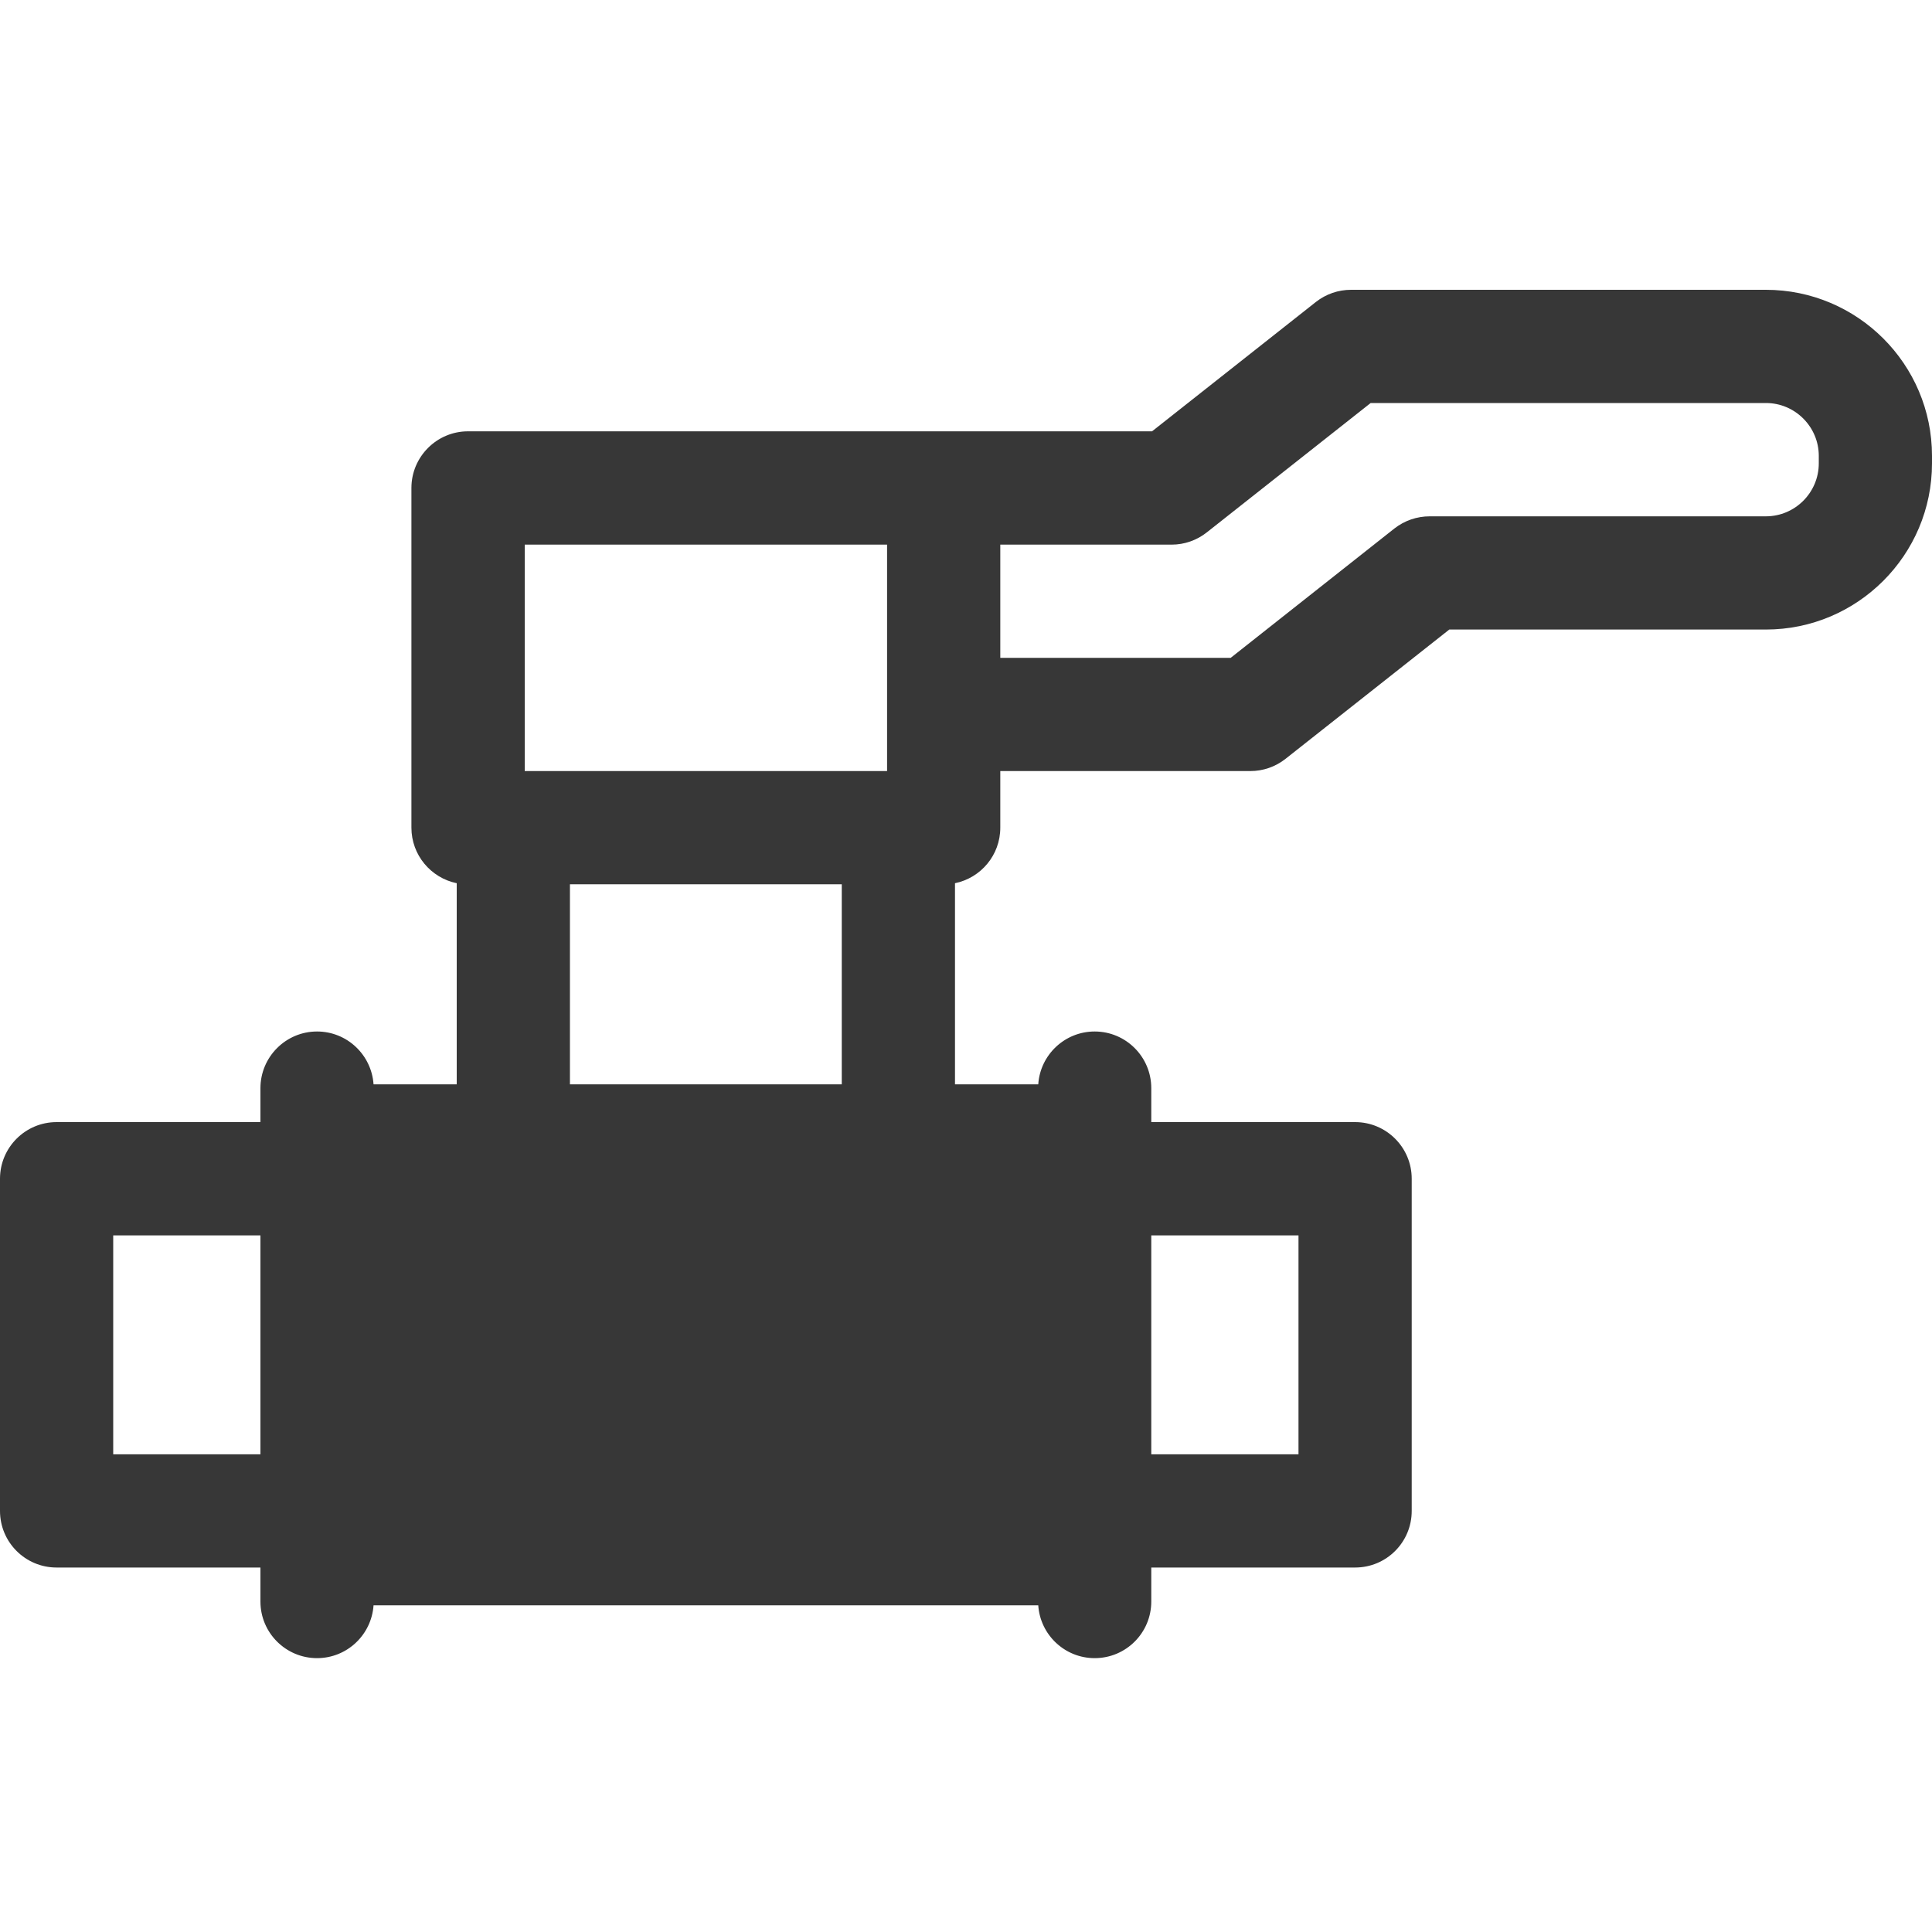 <?xml version="1.0" encoding="UTF-8"?>
<svg width="20px" height="20px" viewBox="0 0 20 20" version="1.1" xmlns="http://www.w3.org/2000/svg" xmlns:xlink="http://www.w3.org/1999/xlink">
    <title>Valve</title>
    <g id="Valve" stroke="none" stroke-width="1" fill="none" fill-rule="evenodd">
        <path d="M18.28,3 L13.986,3 C13.854,3 13.726,3.044 13.622,3.126 L11.926,4.465 L4.845,4.465 C4.522,4.465 4.259,4.728 4.259,5.051 L4.259,8.568 C4.259,8.852 4.461,9.088 4.728,9.143 L4.728,11.225 L3.867,11.225 C3.846,10.92 3.593,10.678 3.282,10.678 C2.959,10.678 2.696,10.941 2.696,11.265 L2.696,11.616 L0.586,11.616 C0.262,11.616 0,11.879 0,12.202 L0,15.641 C0,15.965 0.262,16.227 0.586,16.227 L2.696,16.227 L2.696,16.579 C2.696,16.903 2.959,17.165 3.282,17.165 C3.593,17.165 3.846,16.923 3.867,16.618 L10.748,16.618 C10.768,16.923 11.022,17.165 11.332,17.165 C11.656,17.165 11.918,16.903 11.918,16.579 L11.918,16.227 L14.028,16.227 C14.352,16.227 14.614,15.965 14.614,15.641 L14.614,12.202 C14.614,11.879 14.352,11.616 14.028,11.616 L11.918,11.616 L11.918,11.265 C11.918,10.941 11.656,10.678 11.332,10.678 C11.022,10.678 10.768,10.92 10.748,11.225 L9.886,11.225 L9.886,9.143 C10.154,9.088 10.355,8.852 10.355,8.568 L10.355,7.982 L12.944,7.982 C13.075,7.982 13.203,7.938 13.307,7.856 L15.003,6.517 L18.28,6.517 C19.229,6.517 20,5.745 20,4.797 L20,4.719 C20,3.771 19.229,3 18.28,3 Z M5.432,7.982 L9.183,7.982 L9.183,5.638 L5.432,5.638 L5.432,7.982 Z M1.172,15.055 L2.696,15.055 L2.696,12.789 L1.172,12.789 L1.172,15.055 Z M11.918,15.055 L13.442,15.055 L13.442,12.789 L11.918,12.789 L11.918,15.055 Z M5.9,11.225 L8.714,11.225 L8.714,9.154 L5.9,9.154 L5.9,11.225 Z M18.828,4.797 C18.828,5.099 18.582,5.345 18.28,5.345 L14.8,5.345 C14.668,5.345 14.54,5.389 14.436,5.47 L12.74,6.81 L10.355,6.81 L10.355,5.638 L12.13,5.638 C12.261,5.638 12.389,5.593 12.493,5.511 L14.189,4.172 L18.281,4.172 C18.582,4.172 18.828,4.418 18.828,4.719 L18.828,4.797 Z" id="014-valve-2" fill="#373737"></path>
    </g>
</svg>